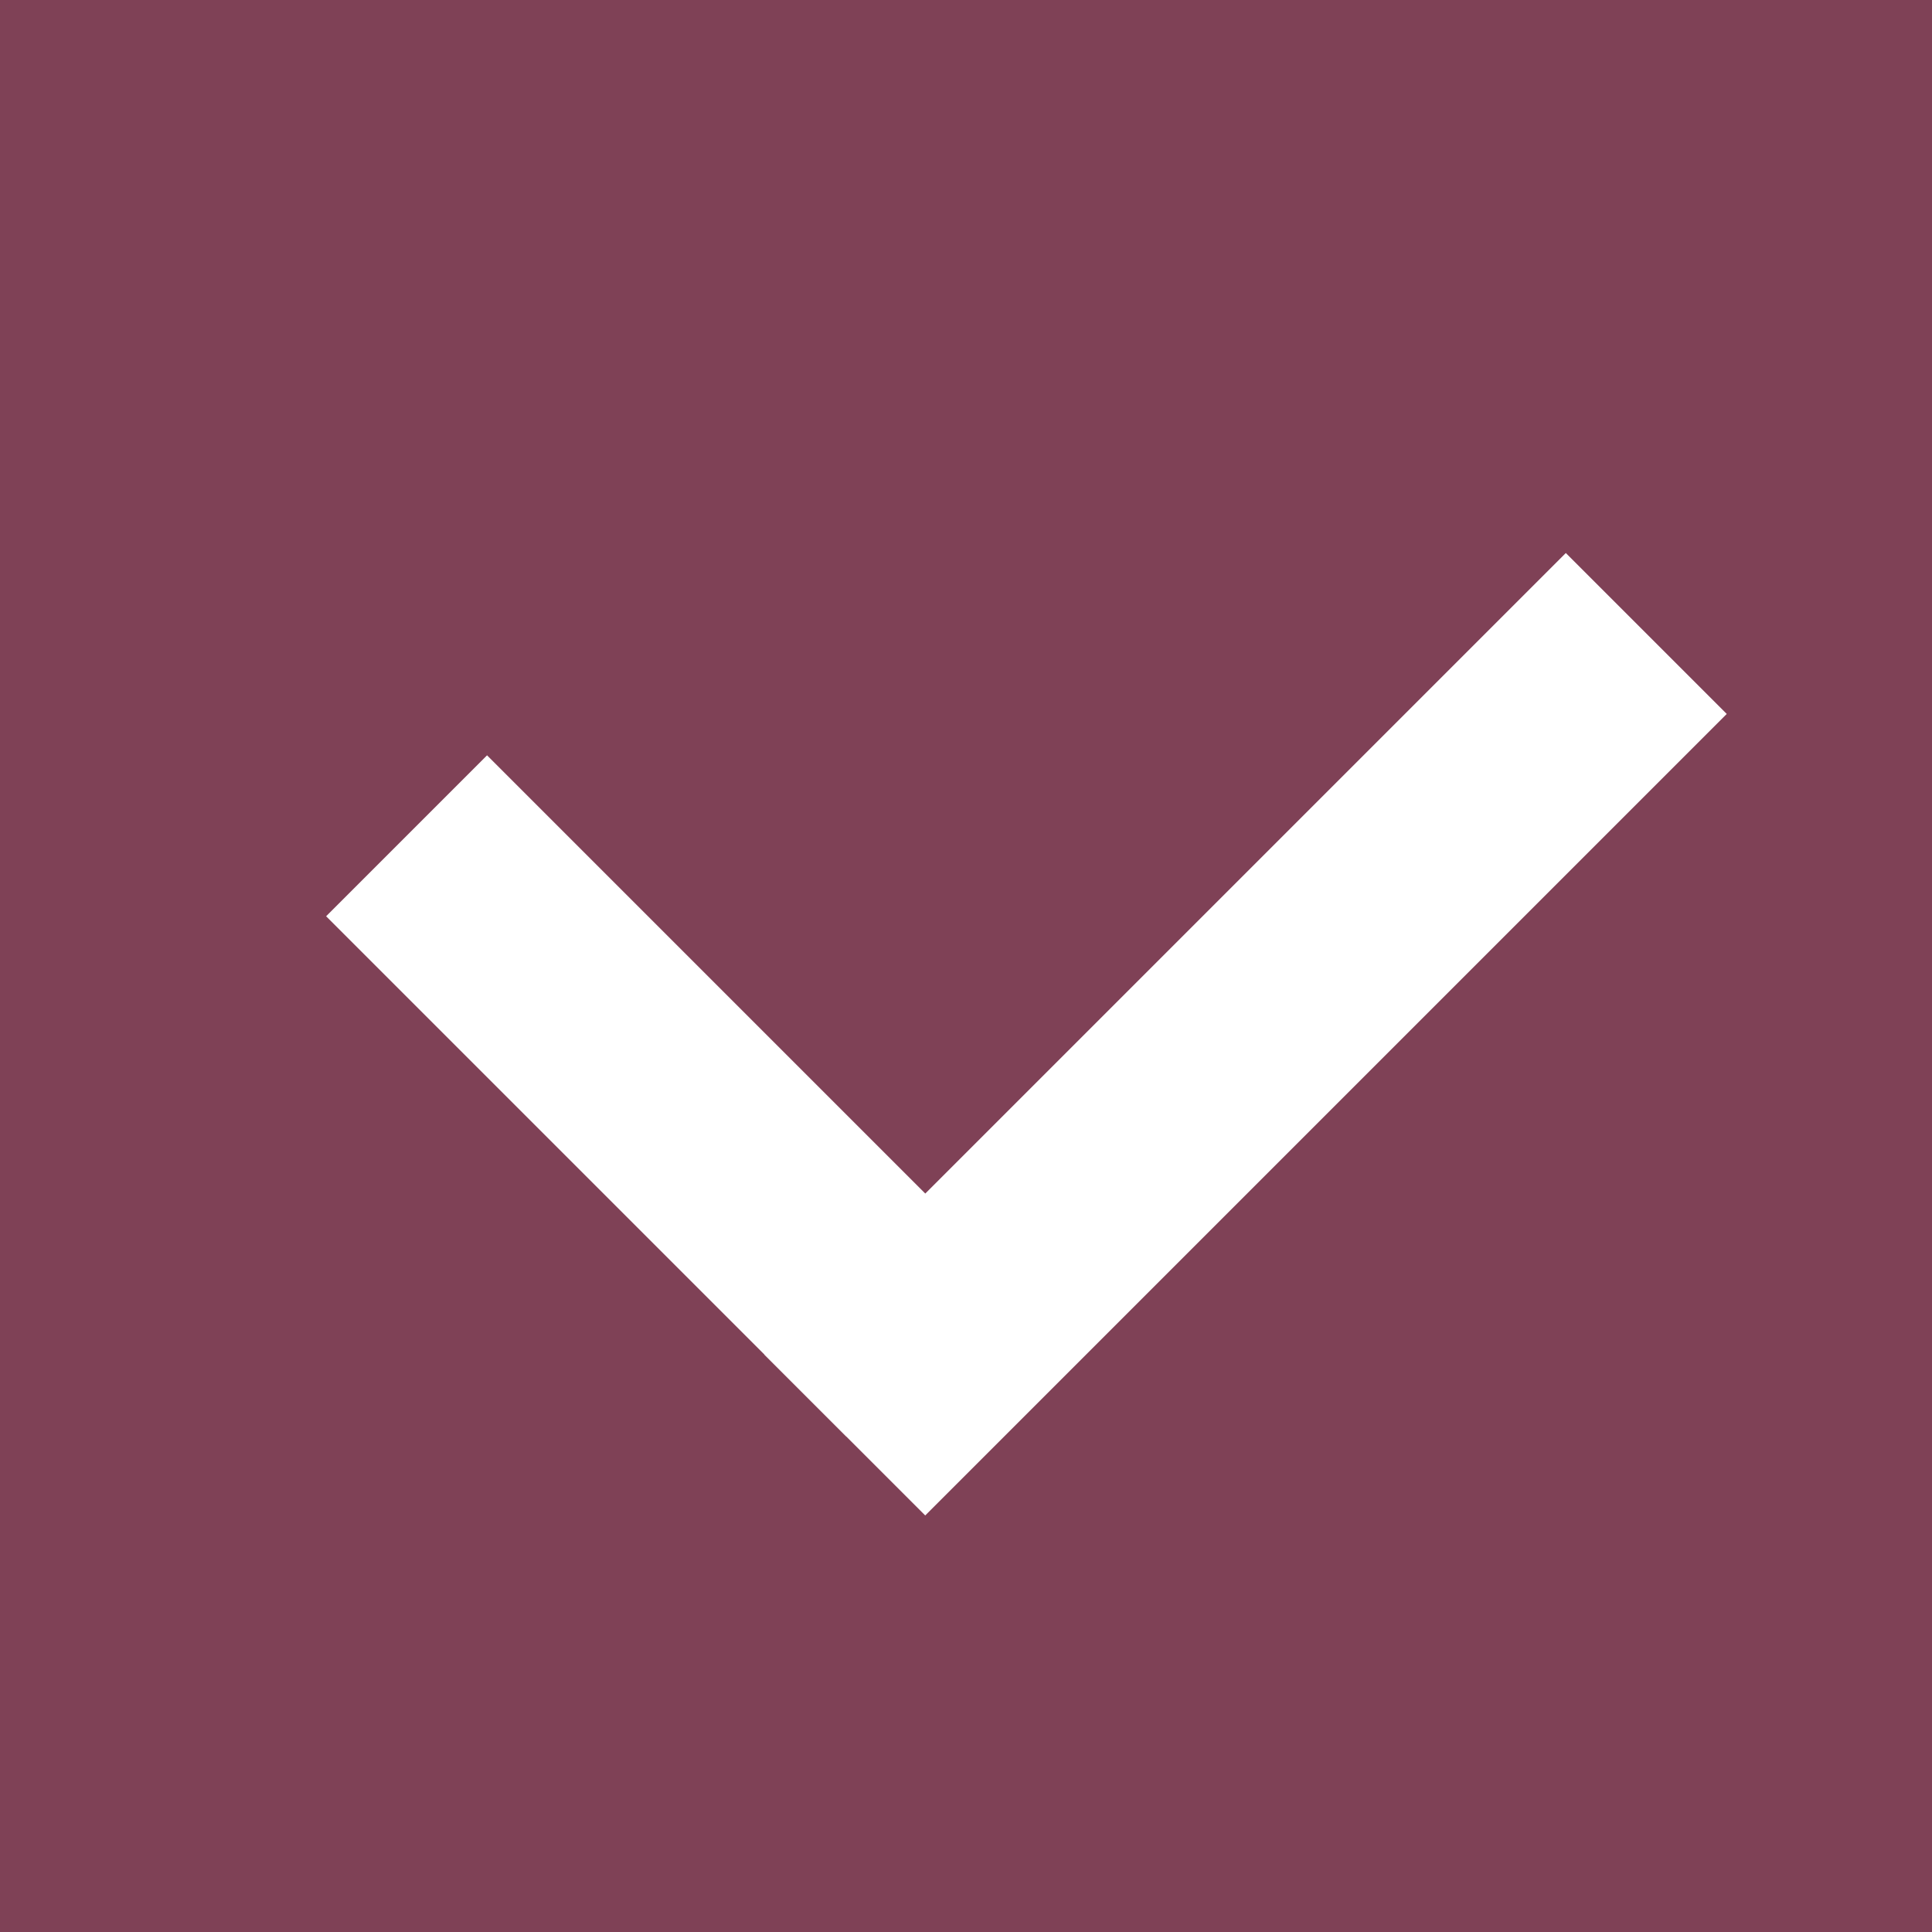 <svg width="20" height="20" viewBox="0 0 20 20" fill="none" xmlns="http://www.w3.org/2000/svg">
<rect width="20" height="20" fill="#7F4156"/>
<rect x="3.376" y="9.485" width="2.356" height="7.618" transform="rotate(-45 3.376 9.485)" fill="white"/>
<rect x="7.912" y="14.022" width="11.734" height="2.356" transform="rotate(-45 7.912 14.022)" fill="white"/>
</svg>

